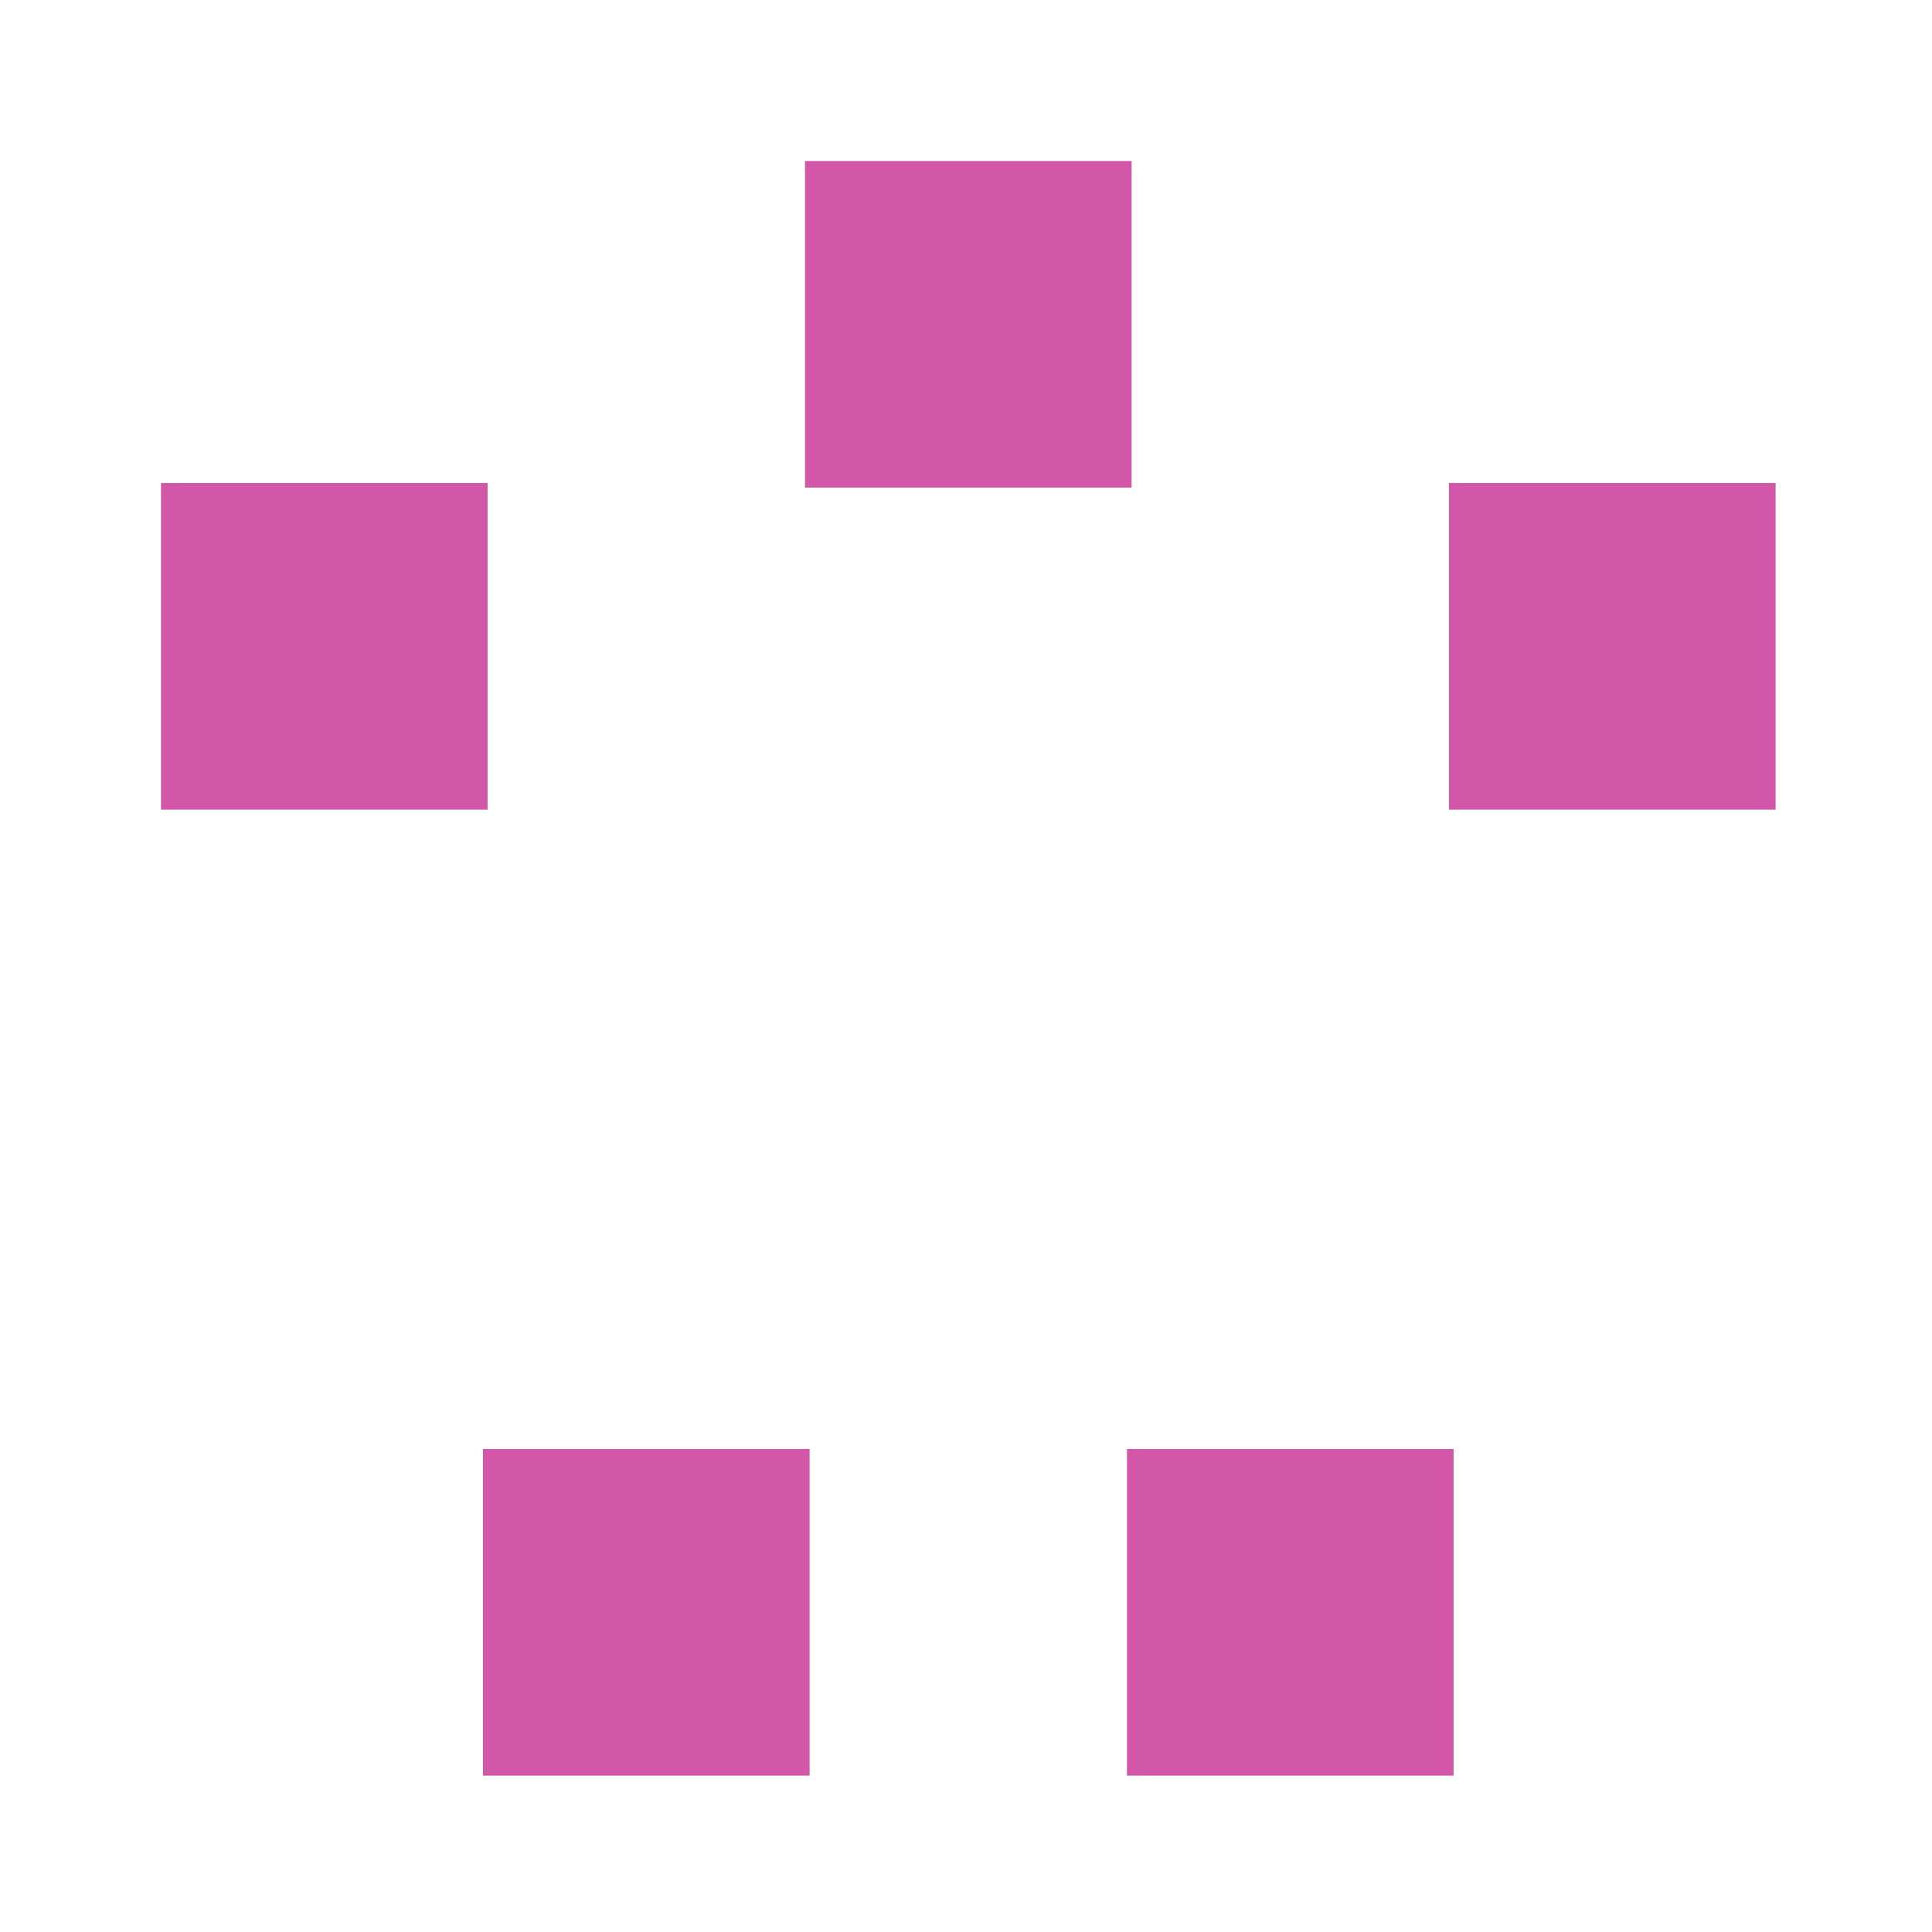 <?xml version="1.0" encoding="UTF-8" standalone="no"?>
<!-- Created with Inkscape (http://www.inkscape.org/) -->

<svg
   xmlns:dc="http://purl.org/dc/elements/1.1/"
   xmlns:cc="http://creativecommons.org/ns#"
   xmlns:rdf="http://www.w3.org/1999/02/22-rdf-syntax-ns#"
   xmlns:svg="http://www.w3.org/2000/svg"
   xmlns="http://www.w3.org/2000/svg"
   xmlns:sodipodi="http://sodipodi.sourceforge.net/DTD/sodipodi-0.dtd"
   xmlns:inkscape="http://www.inkscape.org/namespaces/inkscape"
   width="111.125mm"
   height="111.125mm"
   viewBox="0 0 111.125 111.125"
   version="1.1"
   id="svg8"
   inkscape:version="0.92.1 r"
   sodipodi:docname="logo-transparent.svg">
  <defs
     id="defs2" />
  <sodipodi:namedview
     id="base"
     pagecolor="#ffffff"
     bordercolor="#666666"
     borderopacity="1.0"
     inkscape:pageopacity="0.0"
     inkscape:pageshadow="2"
     inkscape:zoom="0.93618916"
     inkscape:cx="67.244896"
     inkscape:cy="89.56375"
     inkscape:document-units="mm"
     inkscape:current-layer="g4561"
     showgrid="false"
     fit-margin-top="0"
     fit-margin-left="0"
     fit-margin-right="0"
     fit-margin-bottom="0"
     inkscape:window-width="1600"
     inkscape:window-height="858"
     inkscape:window-x="0"
     inkscape:window-y="42"
     inkscape:window-maximized="1" />
  <g
     inkscape:label="Layer 1"
     inkscape:groupmode="layer"
     id="layer1"
     transform="translate(-47.637,-106.074)">
    <g
       id="g4561"
       transform="translate(0.39,0.708)">
      <path
         style="fill:#d357a8;stroke-width:0.265"
         d="m 75.028,198.103 v -9.393 h 9.393 9.393 v 9.393 9.393 h -9.393 -9.393 z m 37.042,0 v -9.393 h 9.393 9.393 v 9.393 9.393 h -9.393 -9.393 z m -55.563,-55.562 v -9.393 h 9.393 9.393 v 9.393 9.393 h -9.393 -9.393 z m 74.083,0 v -9.393 h 9.393 9.393 v 9.393 9.393 h -9.393 -9.393 z M 93.549,124.019 v -9.393 h 9.393 9.393 v 9.393 9.393 h -9.393 -9.393 z"
         id="path4563"
         inkscape:connector-curvature="0" />
    </g>
  </g>
</svg>
